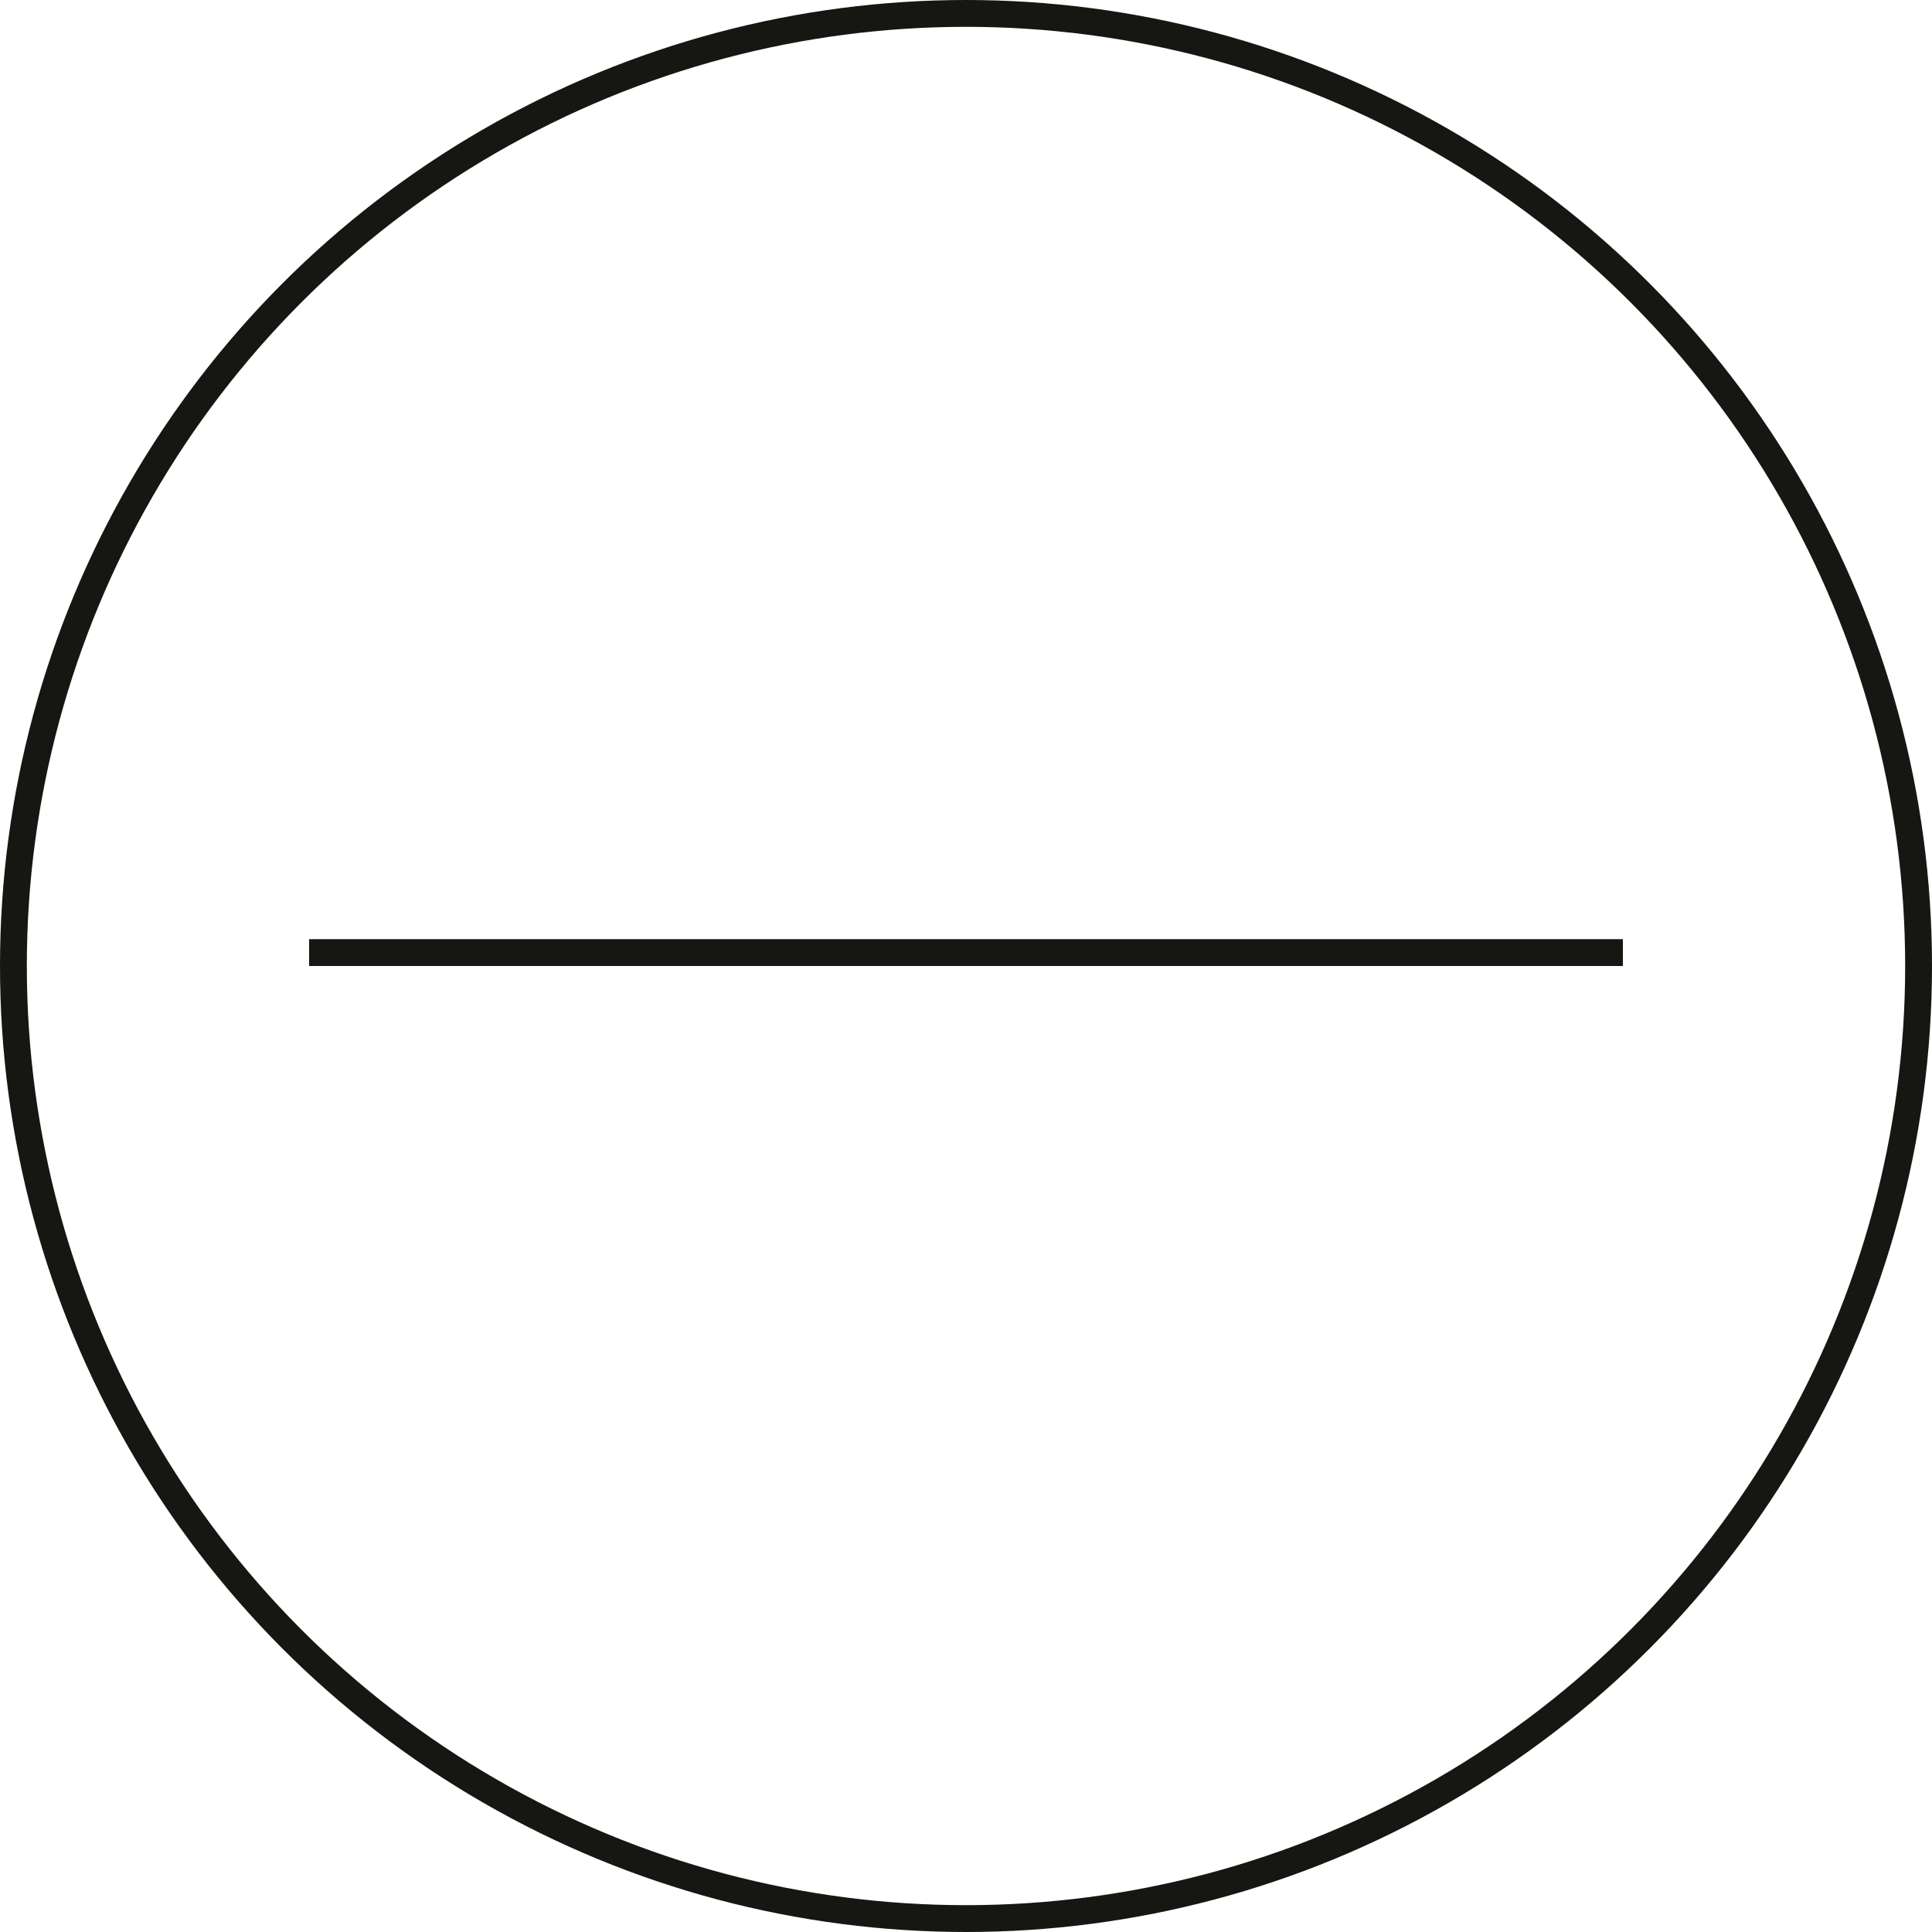 <svg width="72" height="72" viewBox="0 0 72 72" fill="none" xmlns="http://www.w3.org/2000/svg">
    <circle cx="36" cy="36" r="35.5" stroke="#161612"/>
    <path stroke="#161612" d="M11.52 35.5h48.96"/>
</svg>
